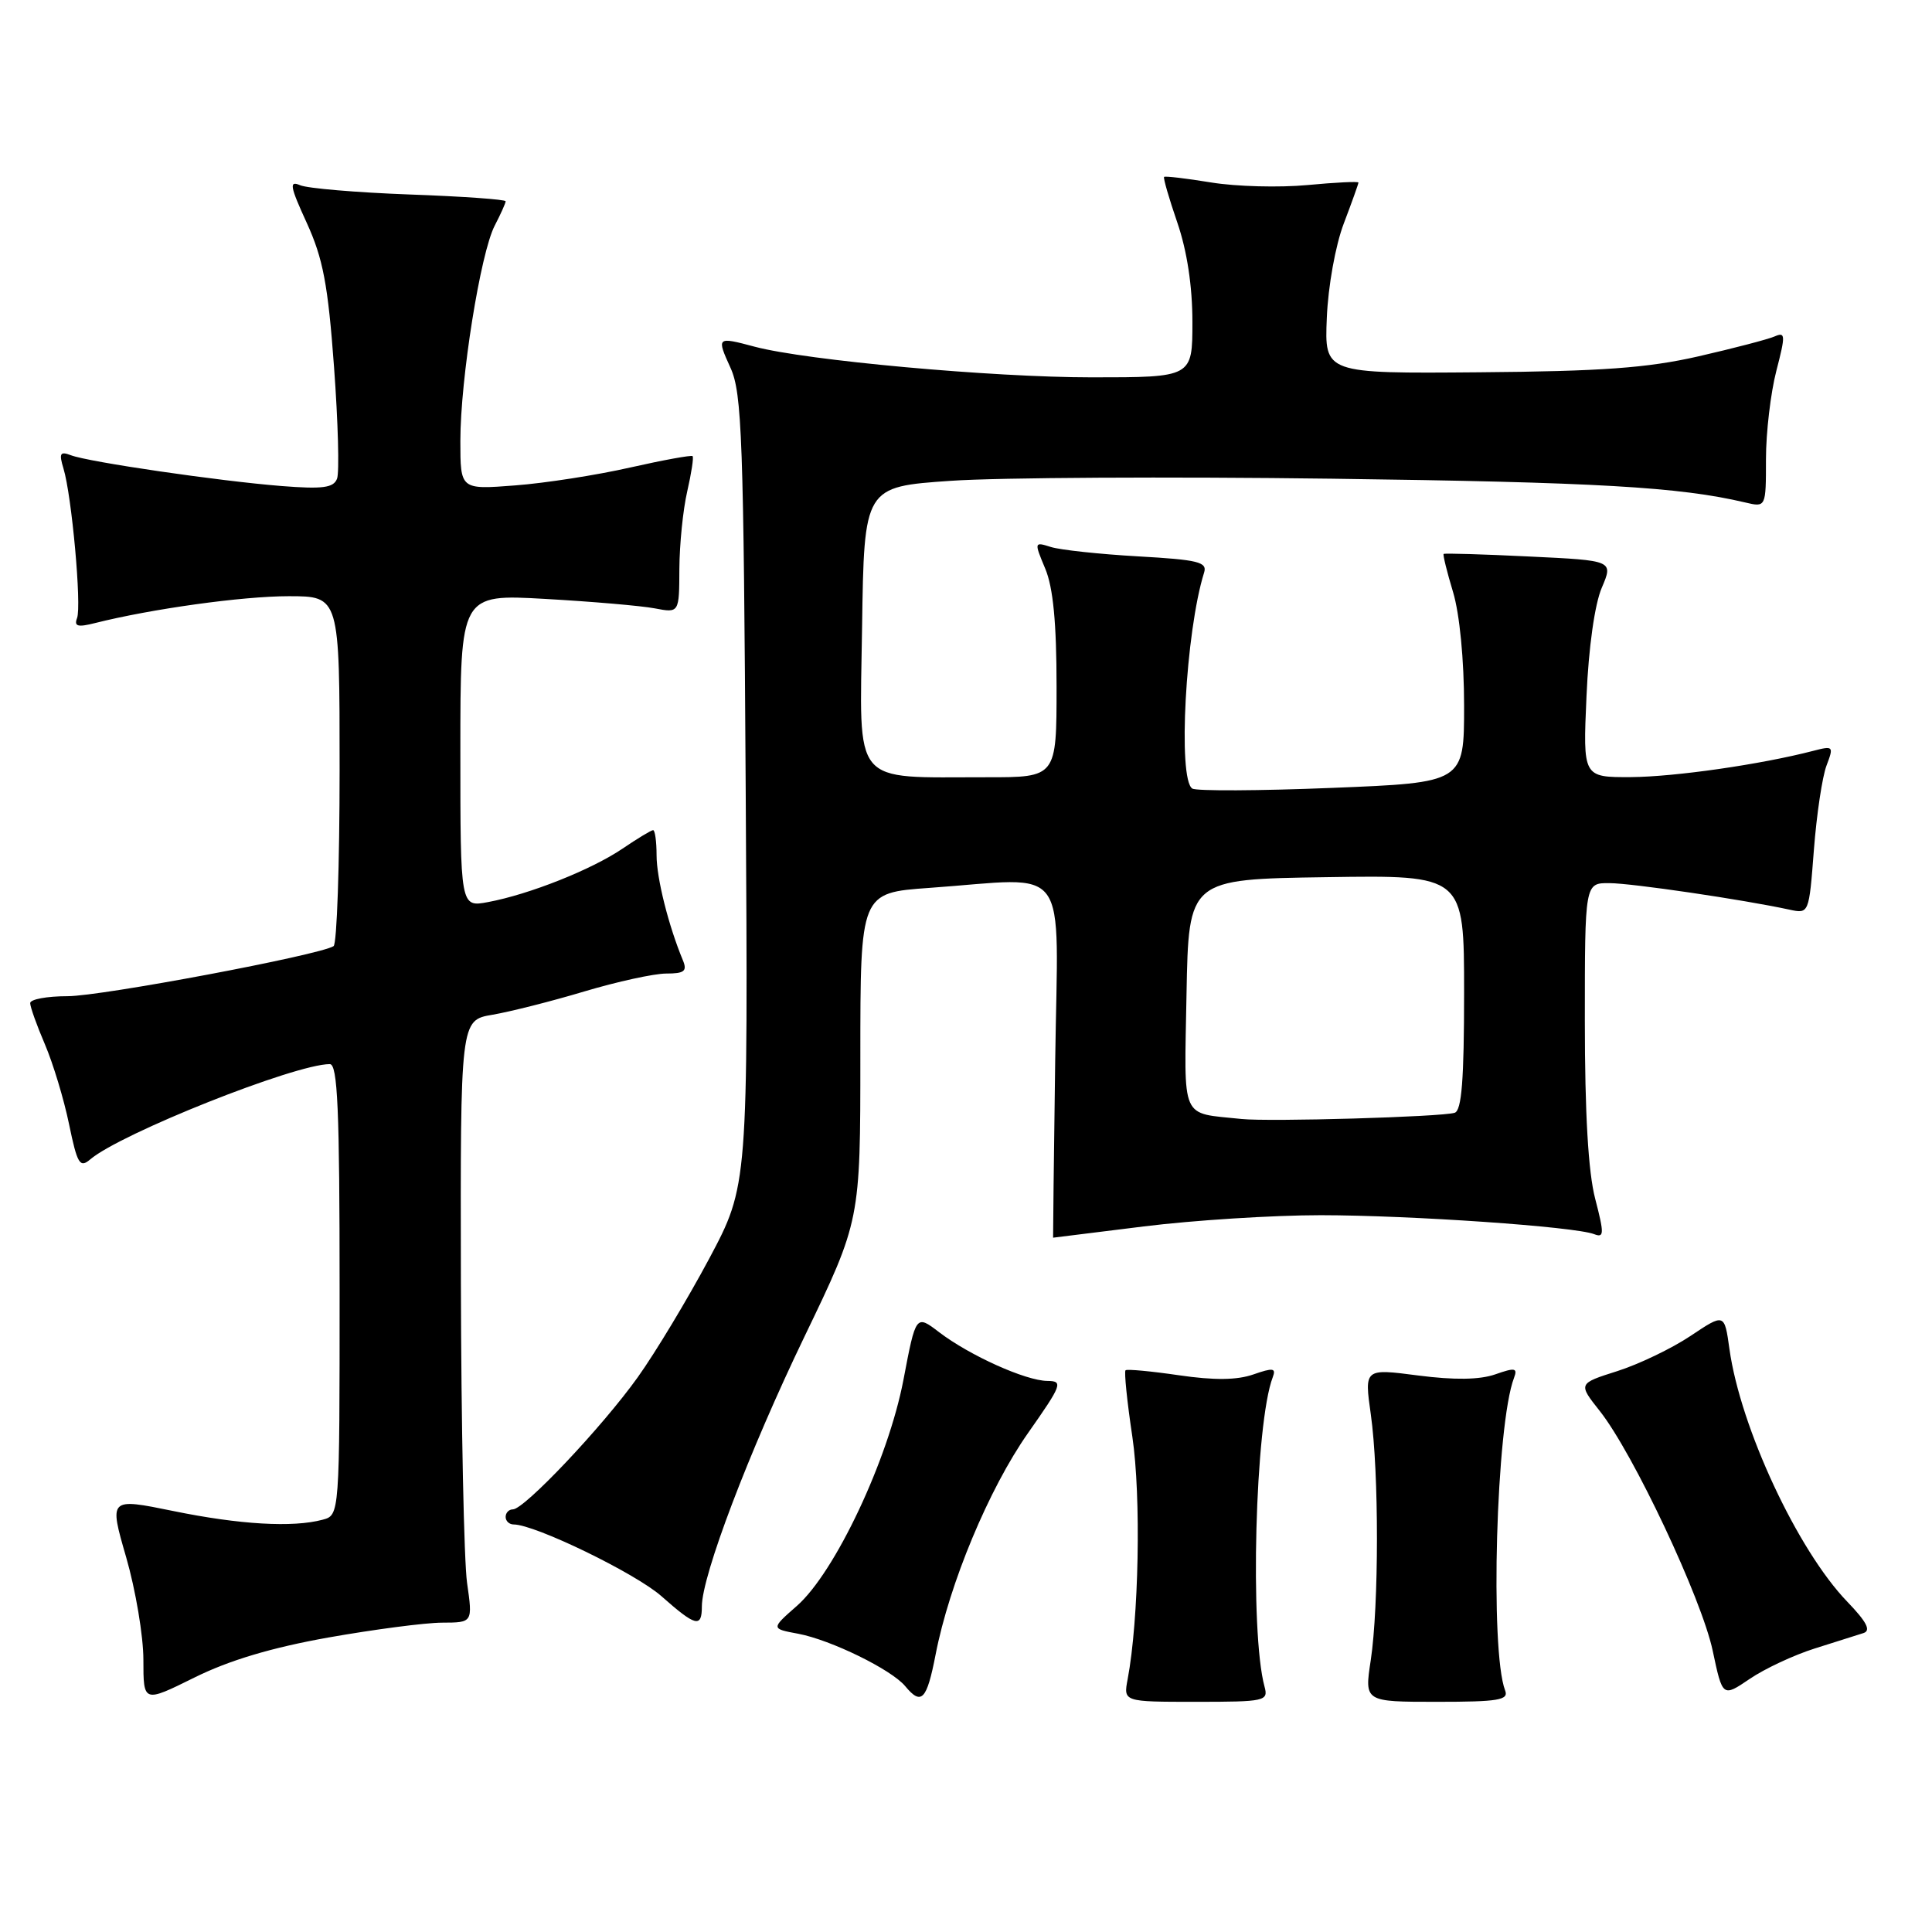 <?xml version="1.0" encoding="UTF-8" standalone="no"?>
<!DOCTYPE svg PUBLIC "-//W3C//DTD SVG 1.1//EN" "http://www.w3.org/Graphics/SVG/1.1/DTD/svg11.dtd" >
<svg xmlns="http://www.w3.org/2000/svg" xmlns:xlink="http://www.w3.org/1999/xlink" version="1.1" viewBox="0 0 256 256">
 <g >
 <path fill="currentColor"
d=" M 43.50 216.98 C 49.55 215.91 56.33 215.02 58.57 215.01 C 62.64 215.00 62.64 215.00 61.89 209.75 C 61.48 206.86 61.11 188.90 61.07 169.84 C 61.00 135.18 61.00 135.18 65.25 134.46 C 67.59 134.06 73.07 132.68 77.43 131.37 C 81.79 130.07 86.67 129.00 88.28 129.00 C 90.68 129.00 91.08 128.68 90.49 127.25 C 88.58 122.66 87.00 116.36 87.00 113.34 C 87.00 111.50 86.79 110.00 86.54 110.00 C 86.29 110.00 84.46 111.11 82.47 112.46 C 78.38 115.23 70.14 118.51 64.67 119.53 C 61.00 120.22 61.00 120.22 61.00 99.47 C 61.00 78.72 61.00 78.72 72.25 79.36 C 78.44 79.71 84.96 80.27 86.75 80.61 C 90.00 81.23 90.00 81.23 90.02 75.36 C 90.04 72.14 90.50 67.53 91.06 65.12 C 91.61 62.71 91.94 60.60 91.77 60.44 C 91.61 60.28 87.88 60.96 83.49 61.95 C 79.09 62.95 72.24 64.02 68.25 64.32 C 61.00 64.88 61.00 64.88 61.00 58.43 C 61.00 50.23 63.66 33.56 65.55 29.90 C 66.35 28.36 67.00 26.91 67.00 26.67 C 67.00 26.43 61.26 26.02 54.25 25.77 C 47.24 25.51 40.72 24.96 39.76 24.54 C 38.29 23.91 38.42 24.68 40.65 29.54 C 42.80 34.25 43.46 37.69 44.26 48.61 C 44.80 55.94 44.98 62.61 44.66 63.43 C 44.20 64.64 42.76 64.83 37.29 64.40 C 29.01 63.74 11.73 61.22 9.39 60.32 C 7.96 59.77 7.80 60.07 8.41 62.08 C 9.51 65.68 10.83 80.28 10.21 81.90 C 9.79 83.00 10.30 83.14 12.59 82.56 C 20.05 80.68 32.12 79.00 38.25 79.00 C 45.00 79.00 45.00 79.00 45.00 101.94 C 45.00 114.56 44.64 125.10 44.20 125.37 C 42.25 126.58 13.42 132.00 8.96 132.00 C 6.23 132.00 4.00 132.41 4.00 132.92 C 4.00 133.42 4.88 135.89 5.96 138.40 C 7.03 140.91 8.47 145.66 9.15 148.96 C 10.24 154.24 10.58 154.80 11.95 153.63 C 15.96 150.20 39.08 141.00 43.70 141.00 C 44.74 141.00 45.00 146.99 45.00 170.88 C 45.00 200.77 45.00 200.77 42.75 201.37 C 38.81 202.43 31.75 202.02 22.97 200.22 C 14.44 198.48 14.44 198.48 16.72 206.35 C 17.97 210.68 19.00 216.79 19.00 219.93 C 19.00 225.63 19.00 225.63 25.75 222.29 C 30.36 220.00 35.99 218.32 43.50 216.98 Z  M 167.56 223.50 C 165.58 216.24 166.31 188.55 168.65 182.48 C 169.11 181.27 168.68 181.21 166.08 182.12 C 163.90 182.88 160.90 182.91 156.22 182.23 C 152.53 181.69 149.34 181.39 149.14 181.57 C 148.94 181.74 149.34 185.70 150.04 190.36 C 151.22 198.31 150.91 214.62 149.42 222.50 C 148.85 225.50 148.85 225.50 158.48 225.50 C 167.62 225.50 168.08 225.40 167.56 223.50 Z  M 199.44 224.00 C 197.40 218.71 198.25 188.72 200.62 182.56 C 201.11 181.26 200.74 181.19 198.13 182.11 C 196.06 182.83 192.73 182.88 187.92 182.26 C 180.78 181.33 180.78 181.33 181.64 187.42 C 182.73 195.10 182.72 212.80 181.63 220.00 C 180.79 225.50 180.79 225.50 190.41 225.50 C 198.55 225.50 199.93 225.27 199.44 224.00 Z  M 123.97 219.25 C 125.79 209.85 131.04 197.26 136.21 189.90 C 140.73 183.46 140.90 183.00 138.78 182.98 C 135.90 182.95 128.51 179.62 124.46 176.54 C 121.36 174.17 121.36 174.17 119.71 182.84 C 117.69 193.40 110.65 208.35 105.59 212.79 C 102.15 215.81 102.15 215.81 105.77 216.48 C 110.10 217.30 118.11 221.22 119.94 223.42 C 122.09 226.02 122.80 225.28 123.97 219.25 Z  M 240.47 218.43 C 243.24 217.56 246.14 216.64 246.92 216.39 C 247.95 216.06 247.34 214.90 244.76 212.22 C 238.18 205.39 230.61 189.15 229.16 178.75 C 228.50 174.01 228.50 174.01 224.00 177.02 C 221.53 178.67 217.16 180.77 214.30 181.68 C 209.10 183.33 209.10 183.33 211.99 186.98 C 216.41 192.57 225.47 211.80 226.94 218.72 C 228.25 224.90 228.25 224.90 231.85 222.46 C 233.83 221.11 237.71 219.30 240.47 218.43 Z  M 93.00 212.87 C 93.00 208.78 99.23 192.39 106.59 177.12 C 114.00 161.74 114.00 161.74 114.00 140.02 C 114.00 118.30 114.00 118.30 123.15 117.65 C 142.07 116.31 140.18 113.72 139.82 140.50 C 139.64 153.43 139.52 164.00 139.54 164.00 C 139.56 164.00 144.96 163.33 151.54 162.51 C 158.12 161.69 168.68 161.02 175.00 161.02 C 186.97 161.03 208.62 162.53 211.23 163.53 C 212.56 164.05 212.58 163.50 211.37 158.84 C 210.45 155.31 210.00 147.51 210.00 135.28 C 210.00 117.00 210.00 117.00 213.25 117.02 C 216.24 117.03 230.96 119.20 237.10 120.53 C 239.70 121.09 239.70 121.09 240.35 112.61 C 240.71 107.94 241.46 102.92 242.02 101.45 C 243.00 98.87 242.93 98.80 240.27 99.49 C 233.30 101.30 221.93 102.93 216.12 102.97 C 209.74 103.00 209.74 103.00 210.22 92.25 C 210.50 85.79 211.31 80.06 212.24 77.89 C 213.78 74.27 213.78 74.27 202.64 73.74 C 196.51 73.44 191.40 73.29 191.29 73.40 C 191.17 73.50 191.73 75.78 192.54 78.46 C 193.41 81.35 194.00 87.45 194.00 93.51 C 194.00 103.70 194.00 103.70 176.49 104.40 C 166.86 104.79 158.53 104.83 157.99 104.49 C 156.03 103.28 157.10 83.65 159.55 75.87 C 159.99 74.47 158.76 74.17 150.78 73.72 C 145.68 73.43 140.49 72.87 139.25 72.48 C 137.03 71.78 137.02 71.81 138.50 75.35 C 139.55 77.86 140.00 82.54 140.00 90.97 C 140.00 103.00 140.00 103.00 130.75 102.99 C 112.67 102.97 113.92 104.46 114.23 83.12 C 114.50 64.50 114.50 64.50 126.00 63.71 C 132.32 63.27 155.05 63.15 176.50 63.43 C 211.58 63.89 222.53 64.52 231.25 66.58 C 234.00 67.23 234.00 67.23 234.00 60.83 C 234.00 57.32 234.62 52.06 235.37 49.16 C 236.61 44.37 236.59 43.95 235.12 44.59 C 234.23 44.97 229.68 46.16 225.00 47.23 C 218.27 48.76 212.24 49.20 196.00 49.33 C 175.50 49.50 175.50 49.50 175.81 42.11 C 175.98 37.94 176.96 32.49 178.06 29.61 C 179.13 26.80 180.00 24.36 180.00 24.19 C 180.00 24.02 176.96 24.17 173.25 24.52 C 169.54 24.87 163.80 24.72 160.50 24.18 C 157.20 23.64 154.39 23.31 154.25 23.44 C 154.11 23.57 154.90 26.29 156.00 29.49 C 157.29 33.25 158.00 37.91 158.00 42.66 C 158.00 50.00 158.00 50.00 144.64 50.00 C 131.48 50.00 106.84 47.76 100.00 45.94 C 94.97 44.60 94.93 44.63 96.80 48.75 C 98.32 52.09 98.53 58.16 98.81 104.80 C 99.13 157.09 99.13 157.09 93.96 166.80 C 91.11 172.13 86.86 179.20 84.50 182.50 C 79.79 189.09 69.47 200.00 67.96 200.00 C 67.43 200.00 67.00 200.45 67.00 201.00 C 67.00 201.55 67.48 202.00 68.07 202.00 C 70.88 202.00 84.21 208.47 87.64 211.50 C 92.18 215.52 93.00 215.73 93.00 212.87 Z  M 164.50 148.27 C 156.32 147.40 156.92 148.75 157.22 131.72 C 157.50 116.50 157.50 116.50 175.75 116.23 C 194.00 115.95 194.00 115.95 194.00 131.51 C 194.00 143.08 193.68 147.16 192.75 147.45 C 191.00 148.00 168.14 148.66 164.50 148.27 Z "/>
</g>
</svg>